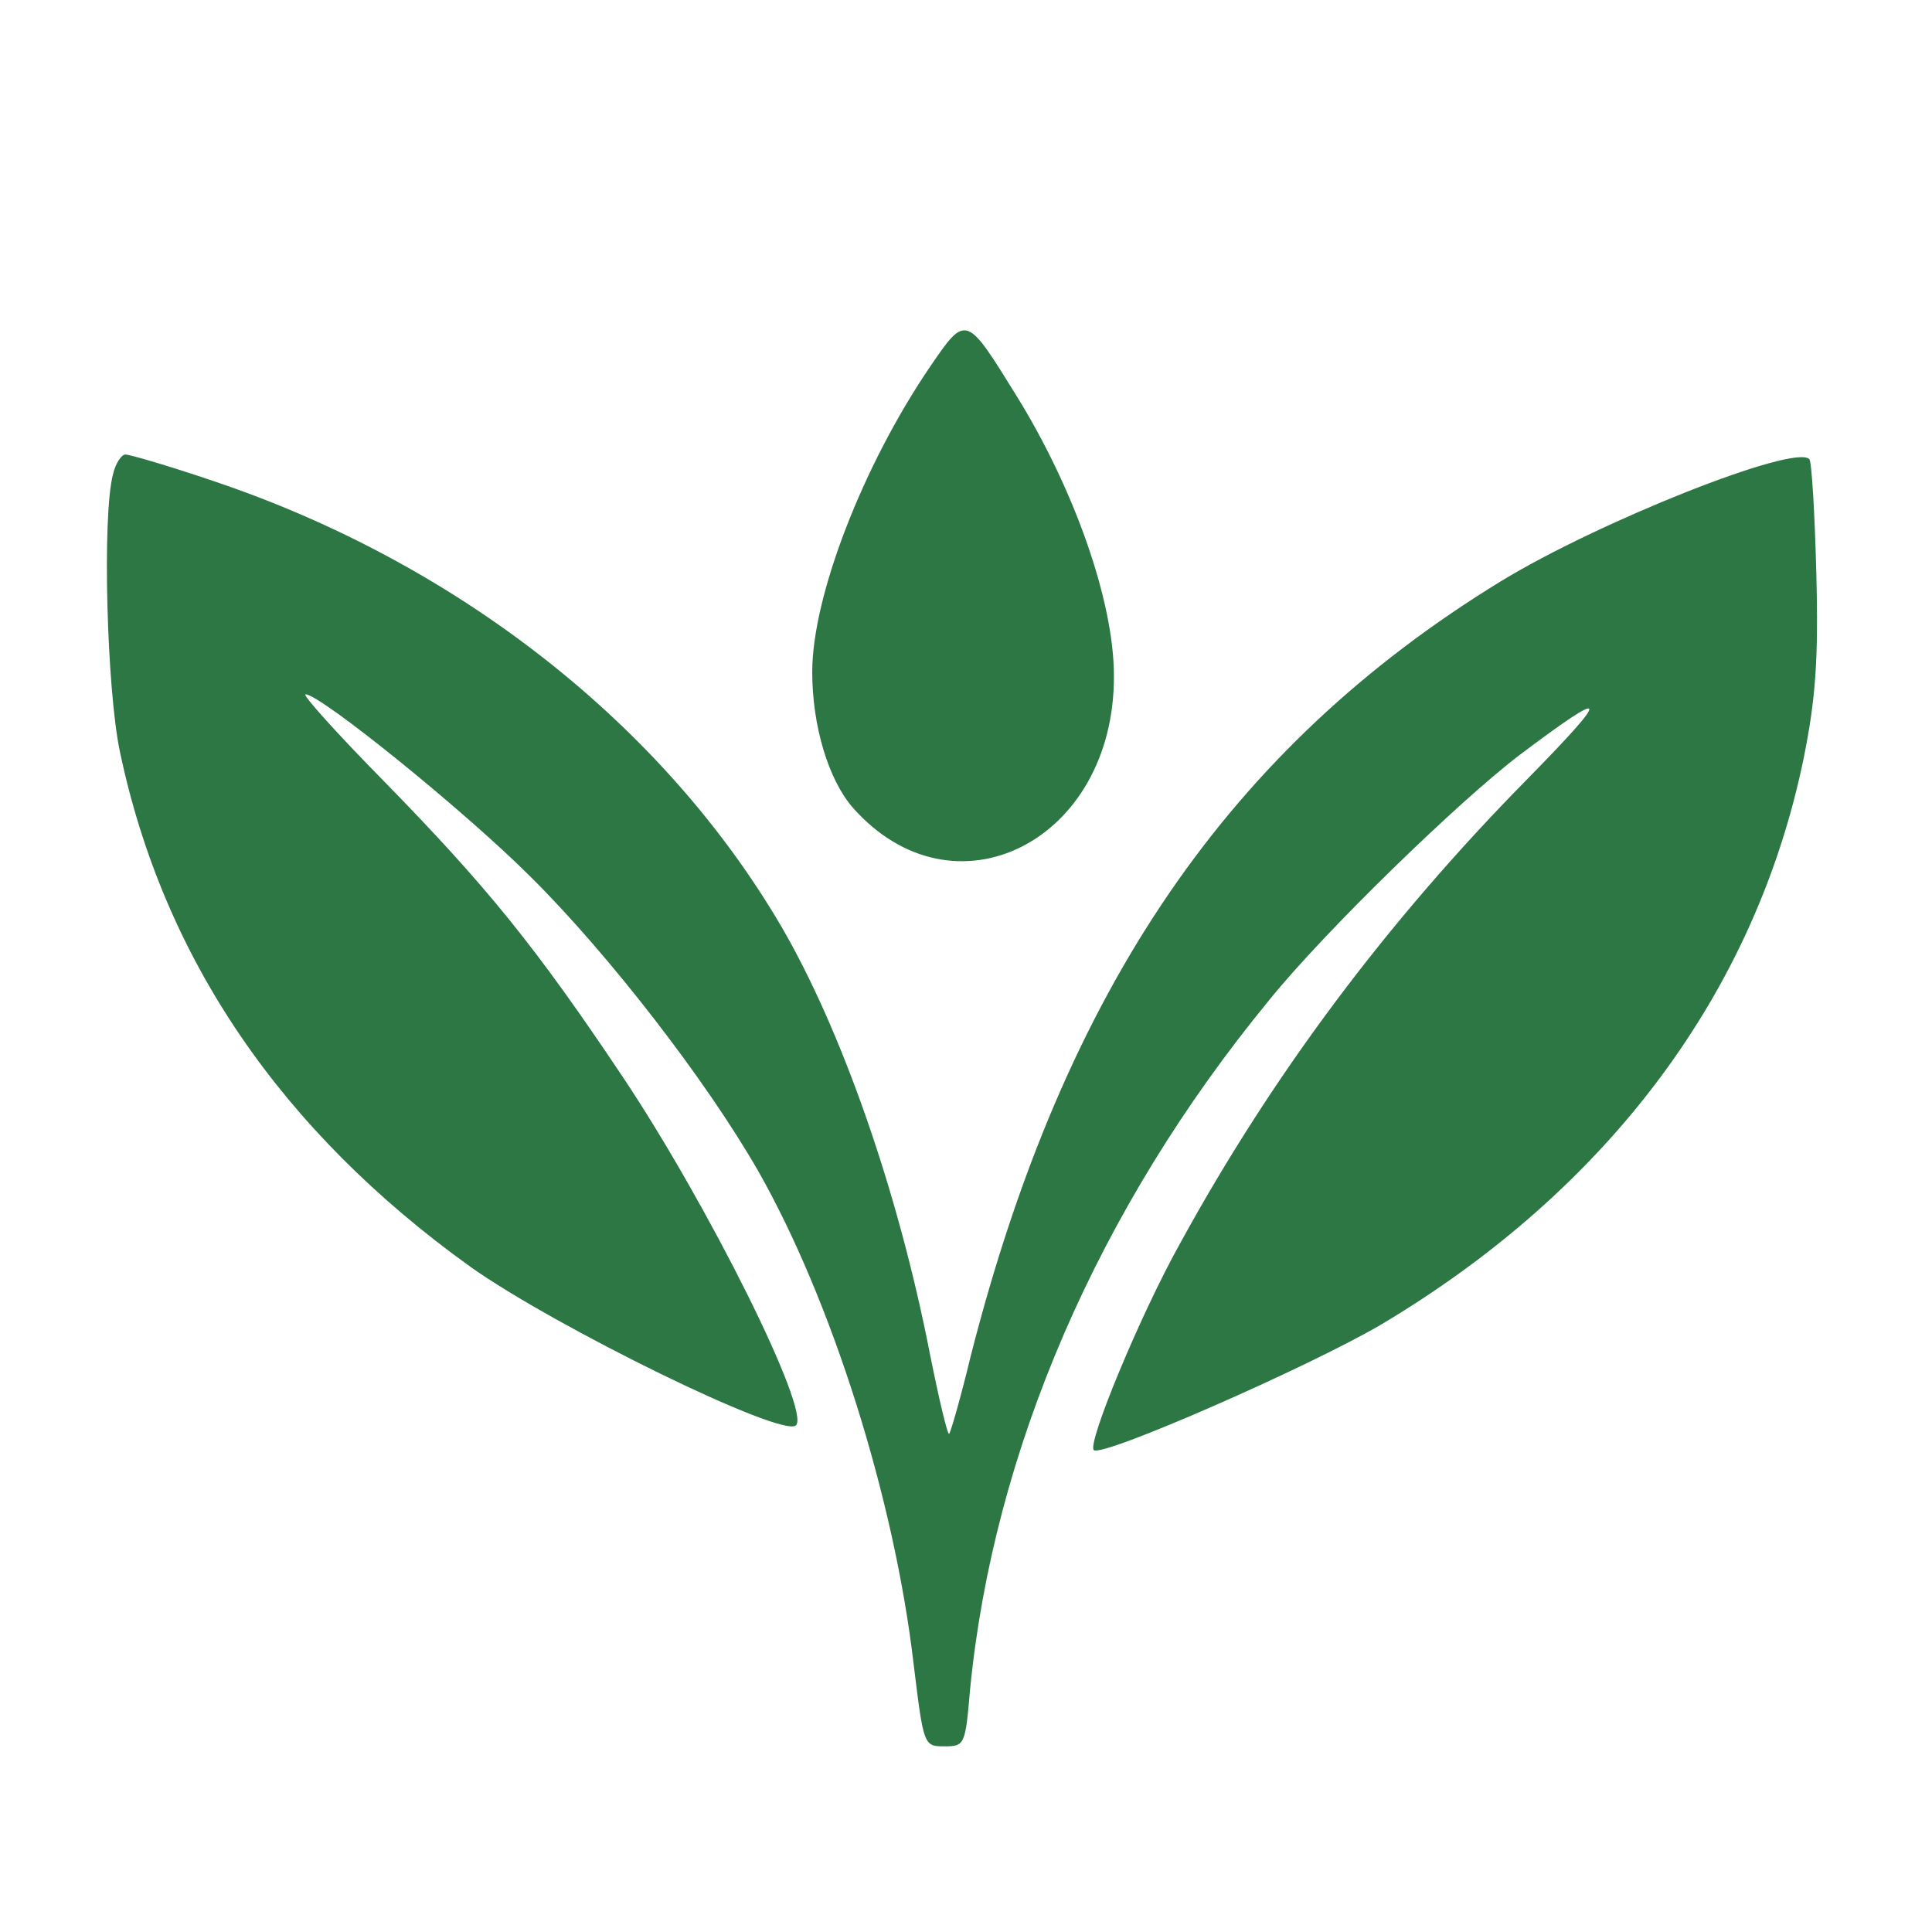 <?xml version="1.0" standalone="no"?>
<!DOCTYPE svg PUBLIC "-//W3C//DTD SVG 20010904//EN" "http://www.w3.org/TR/2001/REC-SVG-20010904/DTD/svg10.dtd">
<svg version="1.0" xmlns="http://www.w3.org/2000/svg"
     width="512pt" height="512pt" viewBox="0 0 512 512"
     preserveAspectRatio="xMidYMid meet">
    <g transform="translate(0,512) scale(0.205,-0.205)"
       fill="#2c7744" stroke="none">
        <path d="M1202 2023 c-87 -128 -152 -297 -152 -394 0 -70 21 -139 52 -175 131
        -149 339 -44 338 170 0 96 -51 241 -126 362 -65 105 -65 106 -112 37z"/>
        <path d="M146 1884 c-14 -53 -8 -278 9 -358 56 -267 208 -490 453 -666 110
        -78 404 -222 421 -205 19 19 -113 284 -223 449 -113 169 -176 247 -310 384
        -60 61 -106 112 -101 112 19 0 205 -150 291 -236 100 -99 227 -263 294 -380
        95 -167 176 -423 201 -637 13 -106 13 -107 40 -107 26 0 27 2 33 73 30 308
        165 622 387 892 71 88 245 257 324 317 117 88 119 80 8 -33 -179 -182 -327
        -379 -447 -598 -52 -93 -121 -260 -112 -268 10 -10 277 107 371 162 294 175
        485 430 547 734 15 75 19 126 16 238 -2 78 -6 144 -9 147 -19 20 -273 -81
        -399 -158 -351 -215 -564 -527 -685 -1001 -13 -54 -26 -99 -28 -101 -2 -2 -13
        44 -25 104 -41 210 -114 418 -192 552 -153 261 -419 470 -735 576 -56 19 -107
        34 -113 34 -5 0 -13 -12 -16 -26z"/>
    </g>
</svg> 